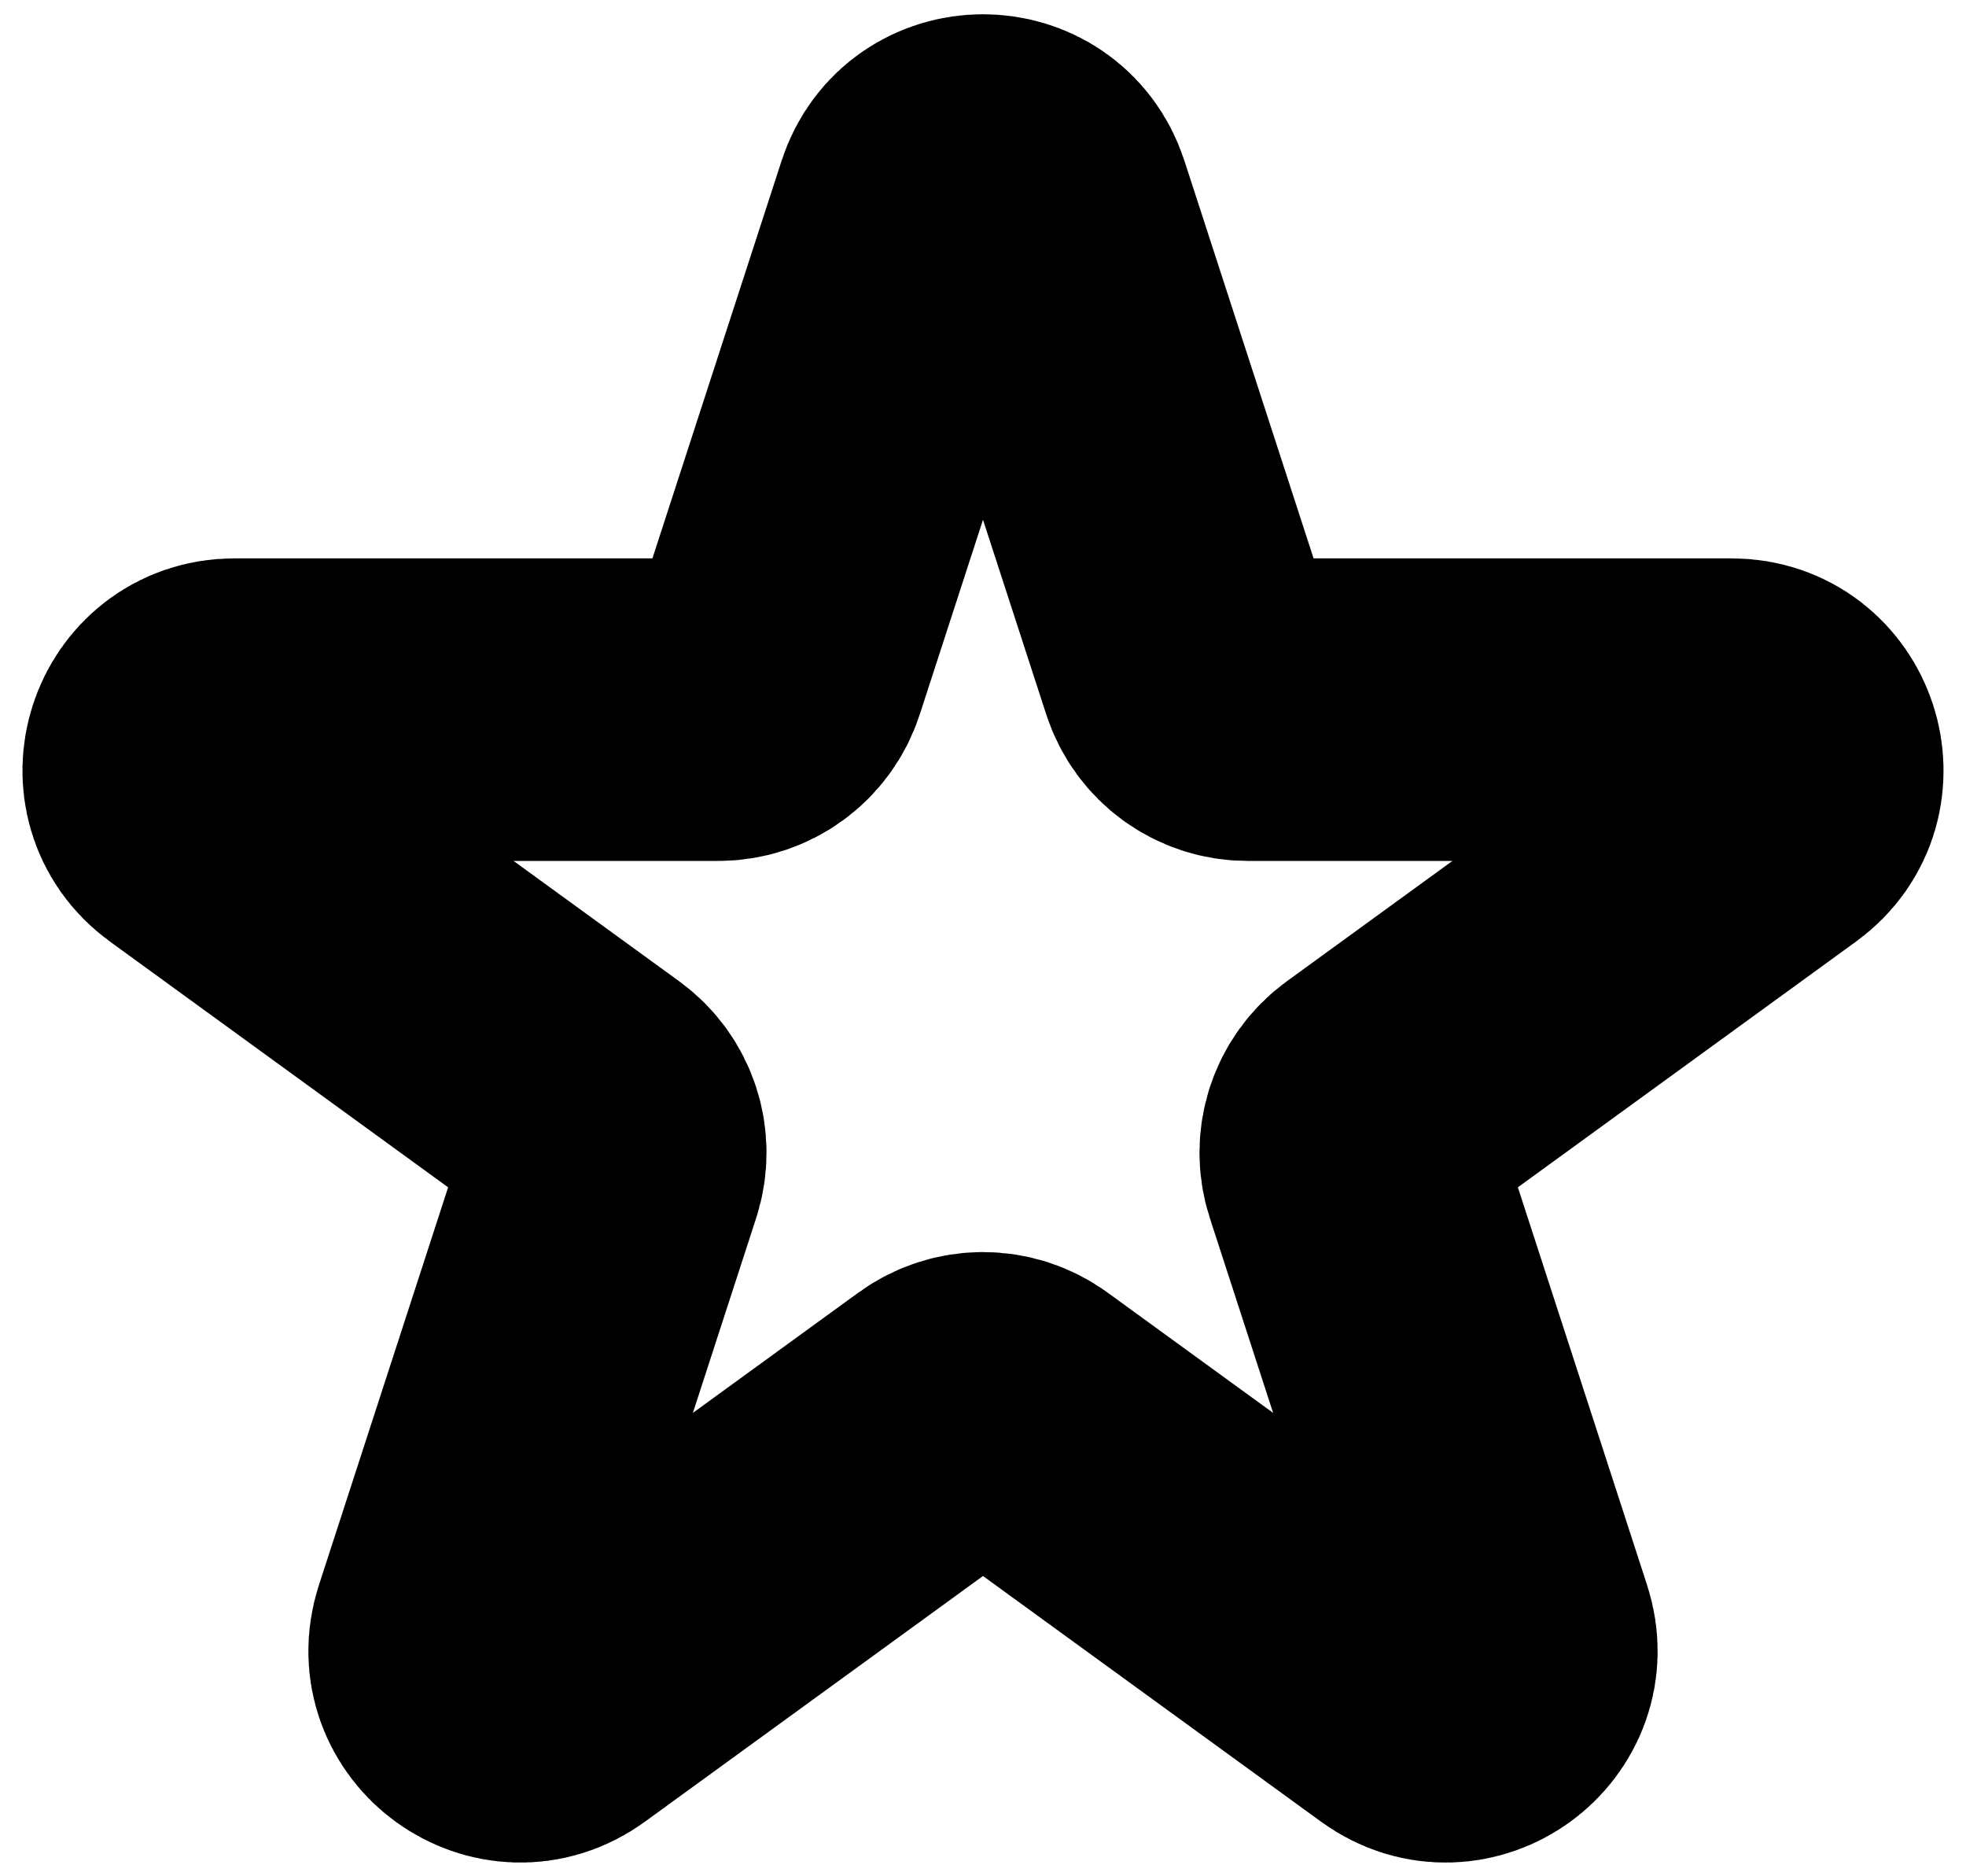 <svg height="100%" width="100%" viewBox="0 0 65 62" fill="none" xmlns="http://www.w3.org/2000/svg">
<path d="M30.598 6.854C31.197 5.011 33.803 5.011 34.402 6.854L39.348 22.075C39.615 22.899 40.383 23.457 41.25 23.457H57.254C59.191 23.457 59.997 25.936 58.429 27.075L45.482 36.482C44.781 36.991 44.488 37.894 44.755 38.718L49.701 53.939C50.3 55.782 48.191 57.314 46.623 56.175L33.676 46.768C32.975 46.259 32.025 46.259 31.324 46.768L18.377 56.175C16.809 57.314 14.7 55.782 15.299 53.939L20.245 38.718C20.512 37.894 20.219 36.991 19.518 36.482L6.57 27.075C5.003 25.936 5.809 23.457 7.746 23.457H23.75C24.617 23.457 25.385 22.899 25.652 22.075L30.598 6.854Z" stroke="currentColor" stroke-width="10"/>
</svg>
